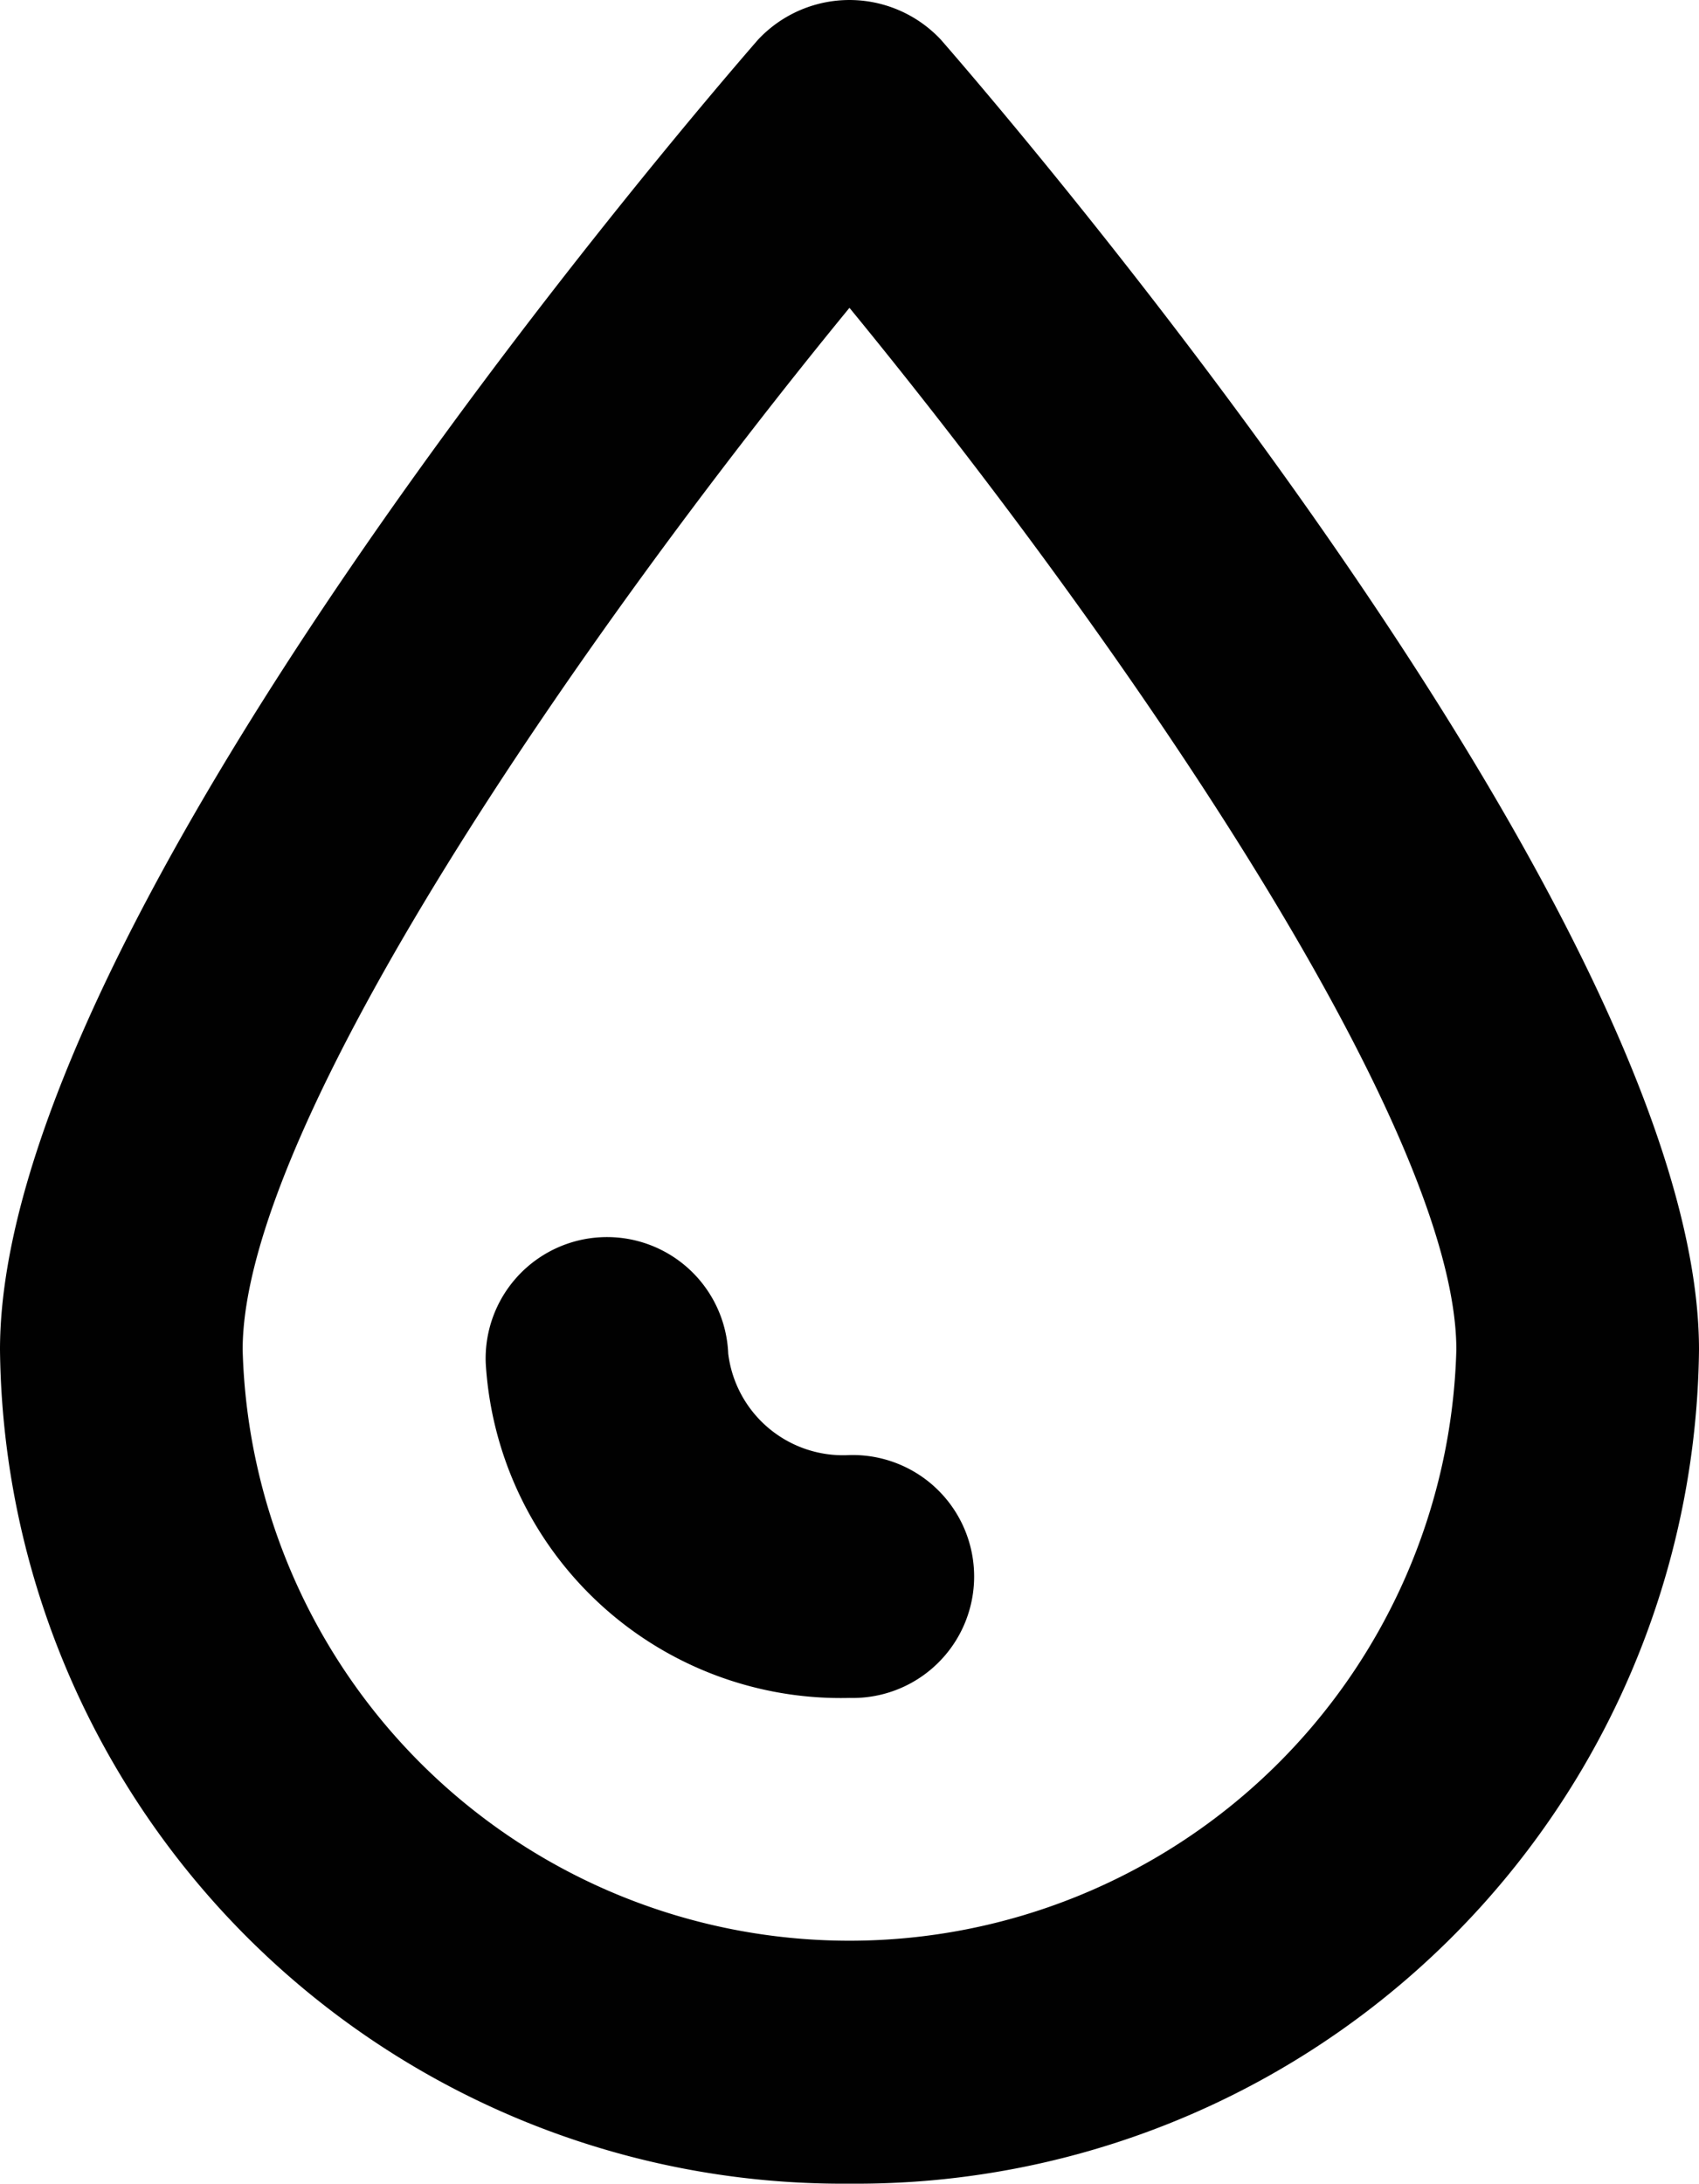 <svg xmlns="http://www.w3.org/2000/svg" viewBox="0 0 19.339 24.843">
  <defs>
    <style>
      .a {
        fill: #010101;
      }
    </style>
  </defs>
  <title>Risorsa 11</title>
  <g>
    <path class="a" d="M10.71.452a1.425,1.425,0,0,0-2.082,0C7.745,1.467,0,10.505,0,15.356a9.59,9.59,0,0,0,9.669,9.487,9.591,9.591,0,0,0,9.67-9.487C19.339,10.505,11.594,1.467,10.71.452ZM9.669,22.079a6.91,6.91,0,0,1-6.907-6.723c0-2.57,3.887-8.17,6.907-11.854,3.021,3.682,6.908,9.28,6.908,11.854A6.911,6.911,0,0,1,9.669,22.079Z"/>
    <path class="a" d="M9.669,19.317a1.382,1.382,0,1,0,0-2.763A1.317,1.317,0,0,1,8.289,15.4a1.381,1.381,0,1,0-2.76.11A4.049,4.049,0,0,0,9.669,19.317Z"/>
  </g>
</svg>

